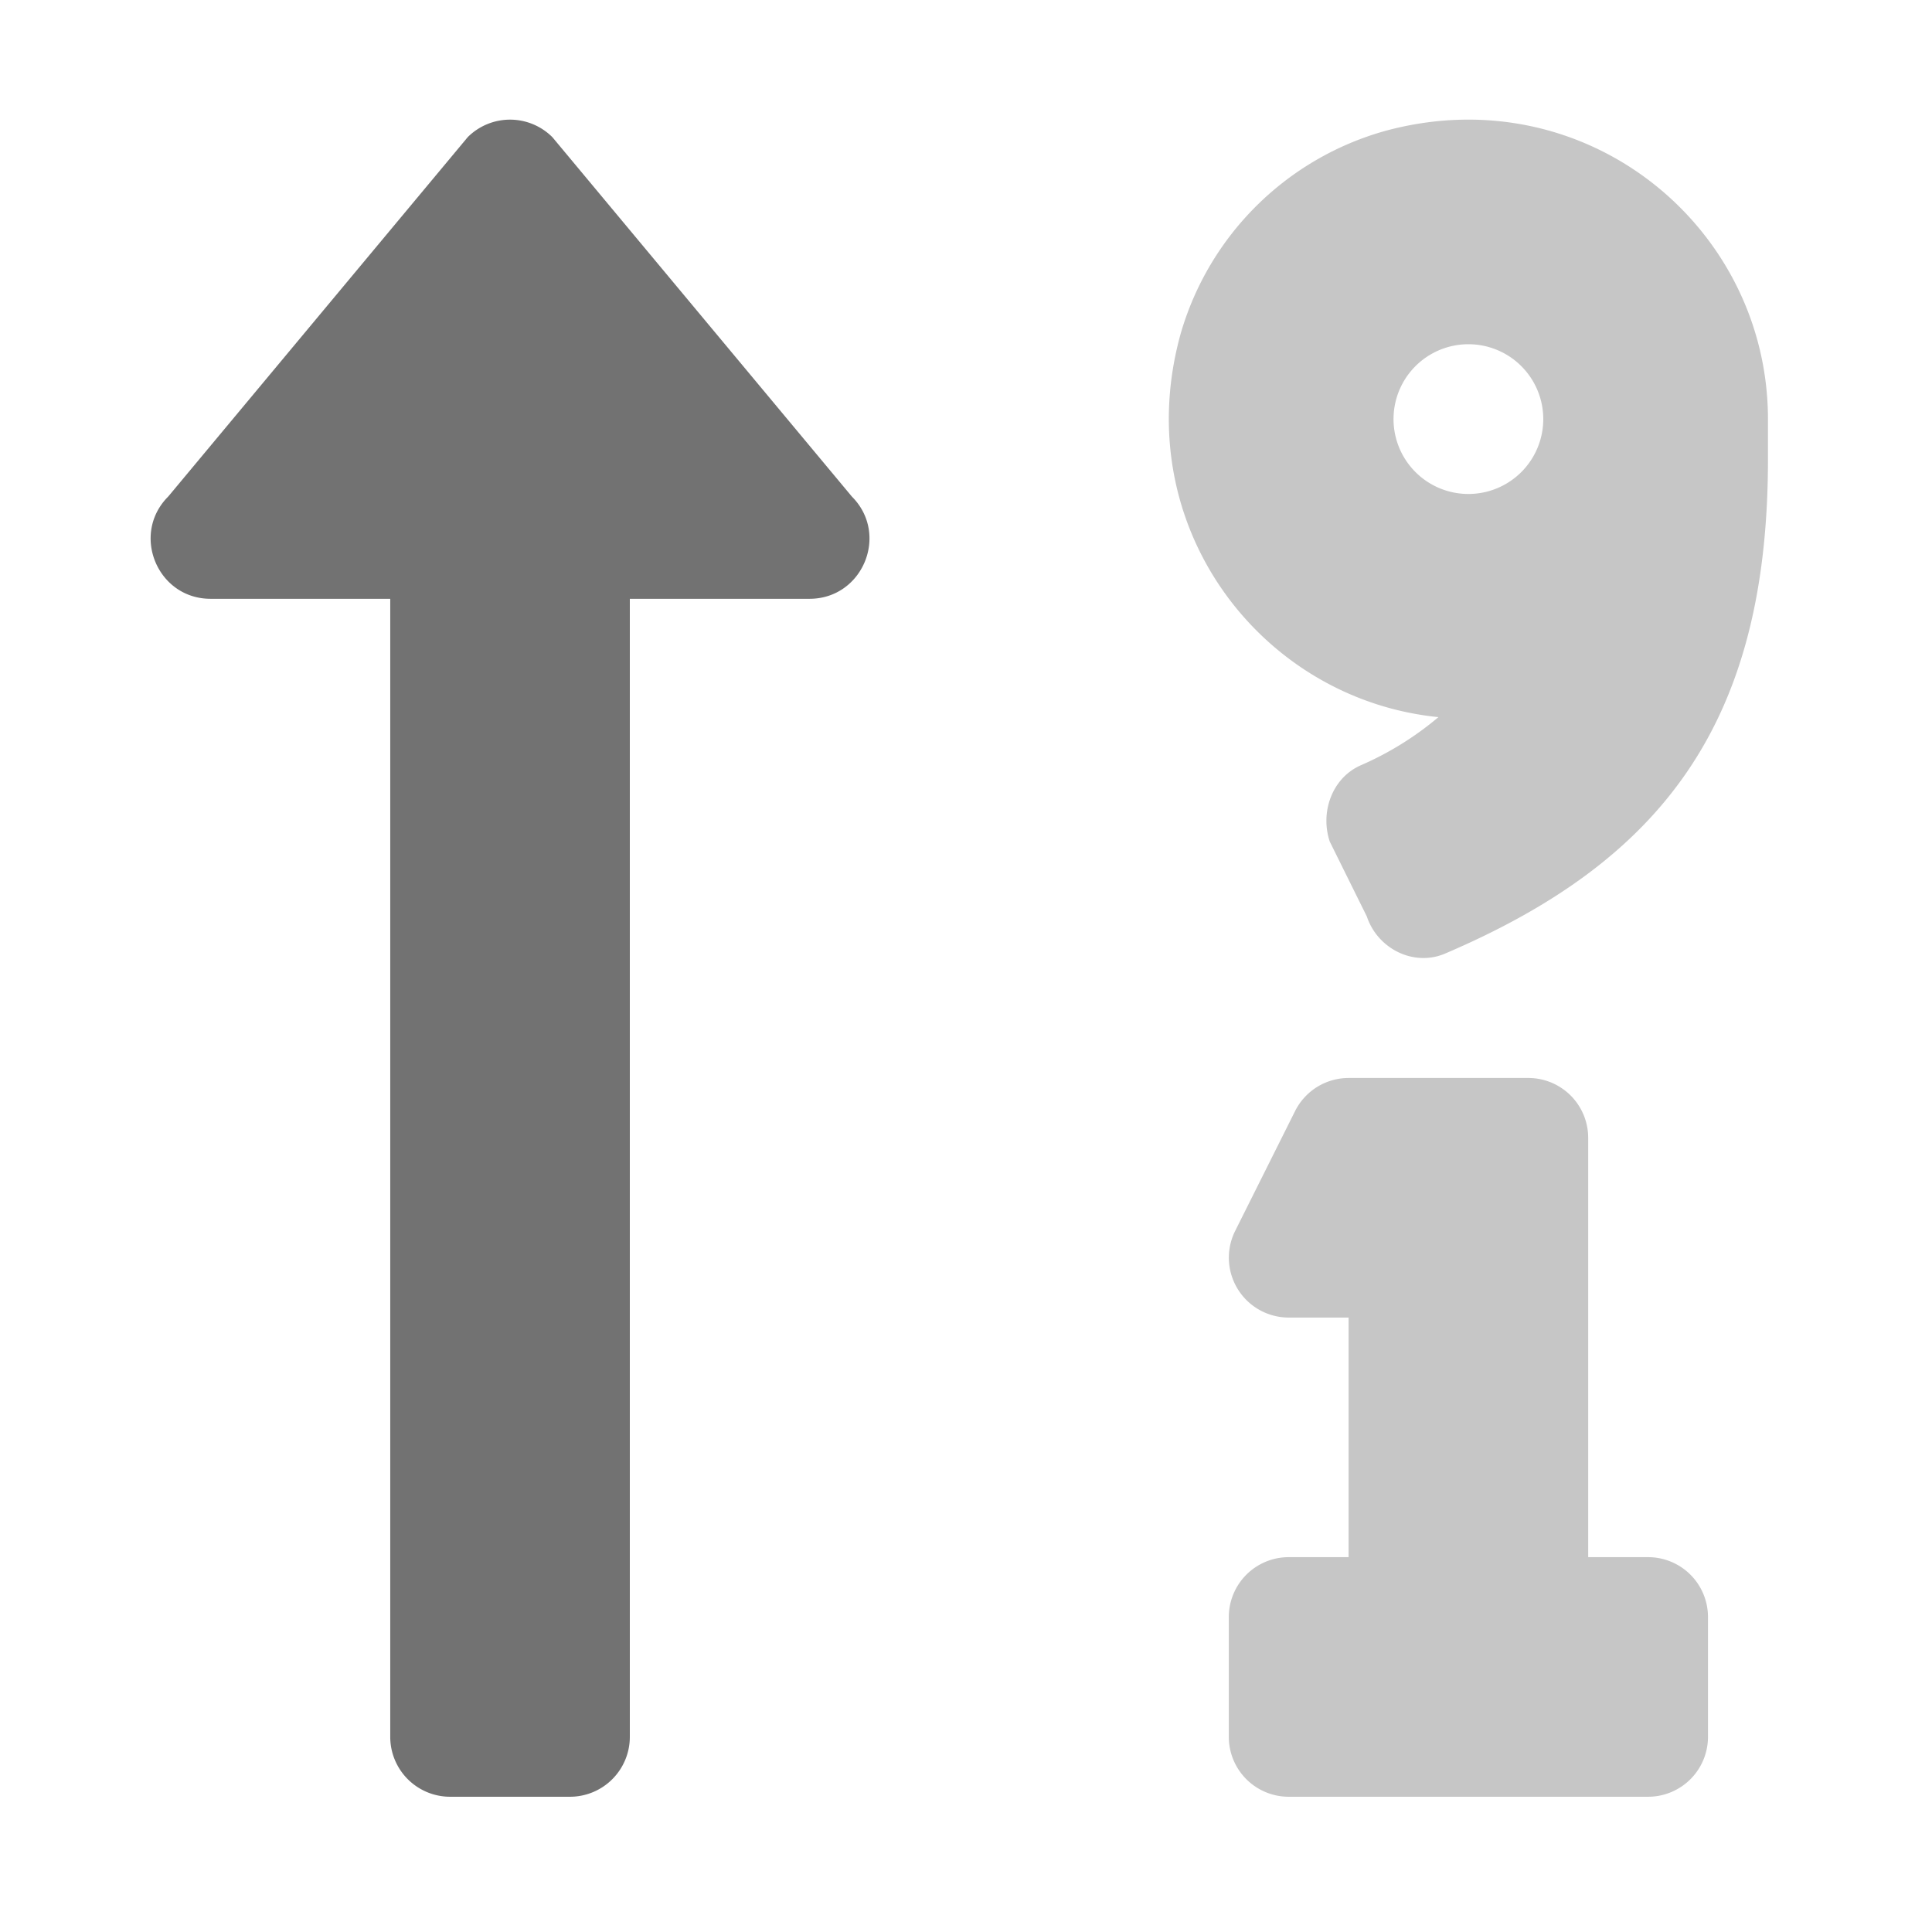﻿<?xml version='1.0' encoding='UTF-8'?>
<svg viewBox="-2.495 0.003 31.997 32" xmlns="http://www.w3.org/2000/svg">
  <g transform="matrix(0.062, 0, 0, 0.062, 0, 0)">
    <defs>
      <style>.fa-secondary{opacity:.4}</style>
    </defs>
    <path d="M400, 416L384, 416L384, 304A16 16 0 0 0 368, 288L320, 288A16 16 0 0 0 305.71, 296.83L289.71, 328.83A16 16 0 0 0 304, 352L320, 352L320, 416L304, 416A16 16 0 0 0 288, 432L288, 464A16 16 0 0 0 304, 480L400, 480A16 16 0 0 0 416, 464L416, 432A16 16 0 0 0 400, 416zM330.17, 34.91A79 79 0 0 0 275.17, 89.08C260.9, 140.13 296.36, 186.85 344, 191.61A84.07 84.07 0 0 1 323.15, 204.52C315.58, 207.92 312.35, 216.99 314.97, 224.86L324.87, 244.86C327.74, 253.49 337.4, 258.35 345.77, 254.77C403.77, 230 432.02, 193.16 432.02, 122.77L432.02, 112C432, 60.79 383.62, 20.66 330.17, 34.91zM352, 132A20 20 0 1 1 372, 112A20 20 0 0 1 352, 132z" fill="#727272" opacity="0.4" fill-opacity="1" class="Black" />
    <path d="M107.31, 36.69A16 16 0 0 0 84.69, 36.69L4.69, 132.69C-5.35, 142.74 1.78, 160 16, 160L64, 160L64, 464A16 16 0 0 0 80, 480L112, 480A16 16 0 0 0 128, 464L128, 160L176, 160C190.21, 160 197.38, 142.76 187.31, 132.69z" fill="#727272" fill-opacity="1" class="Black" />
  </g>
</svg>